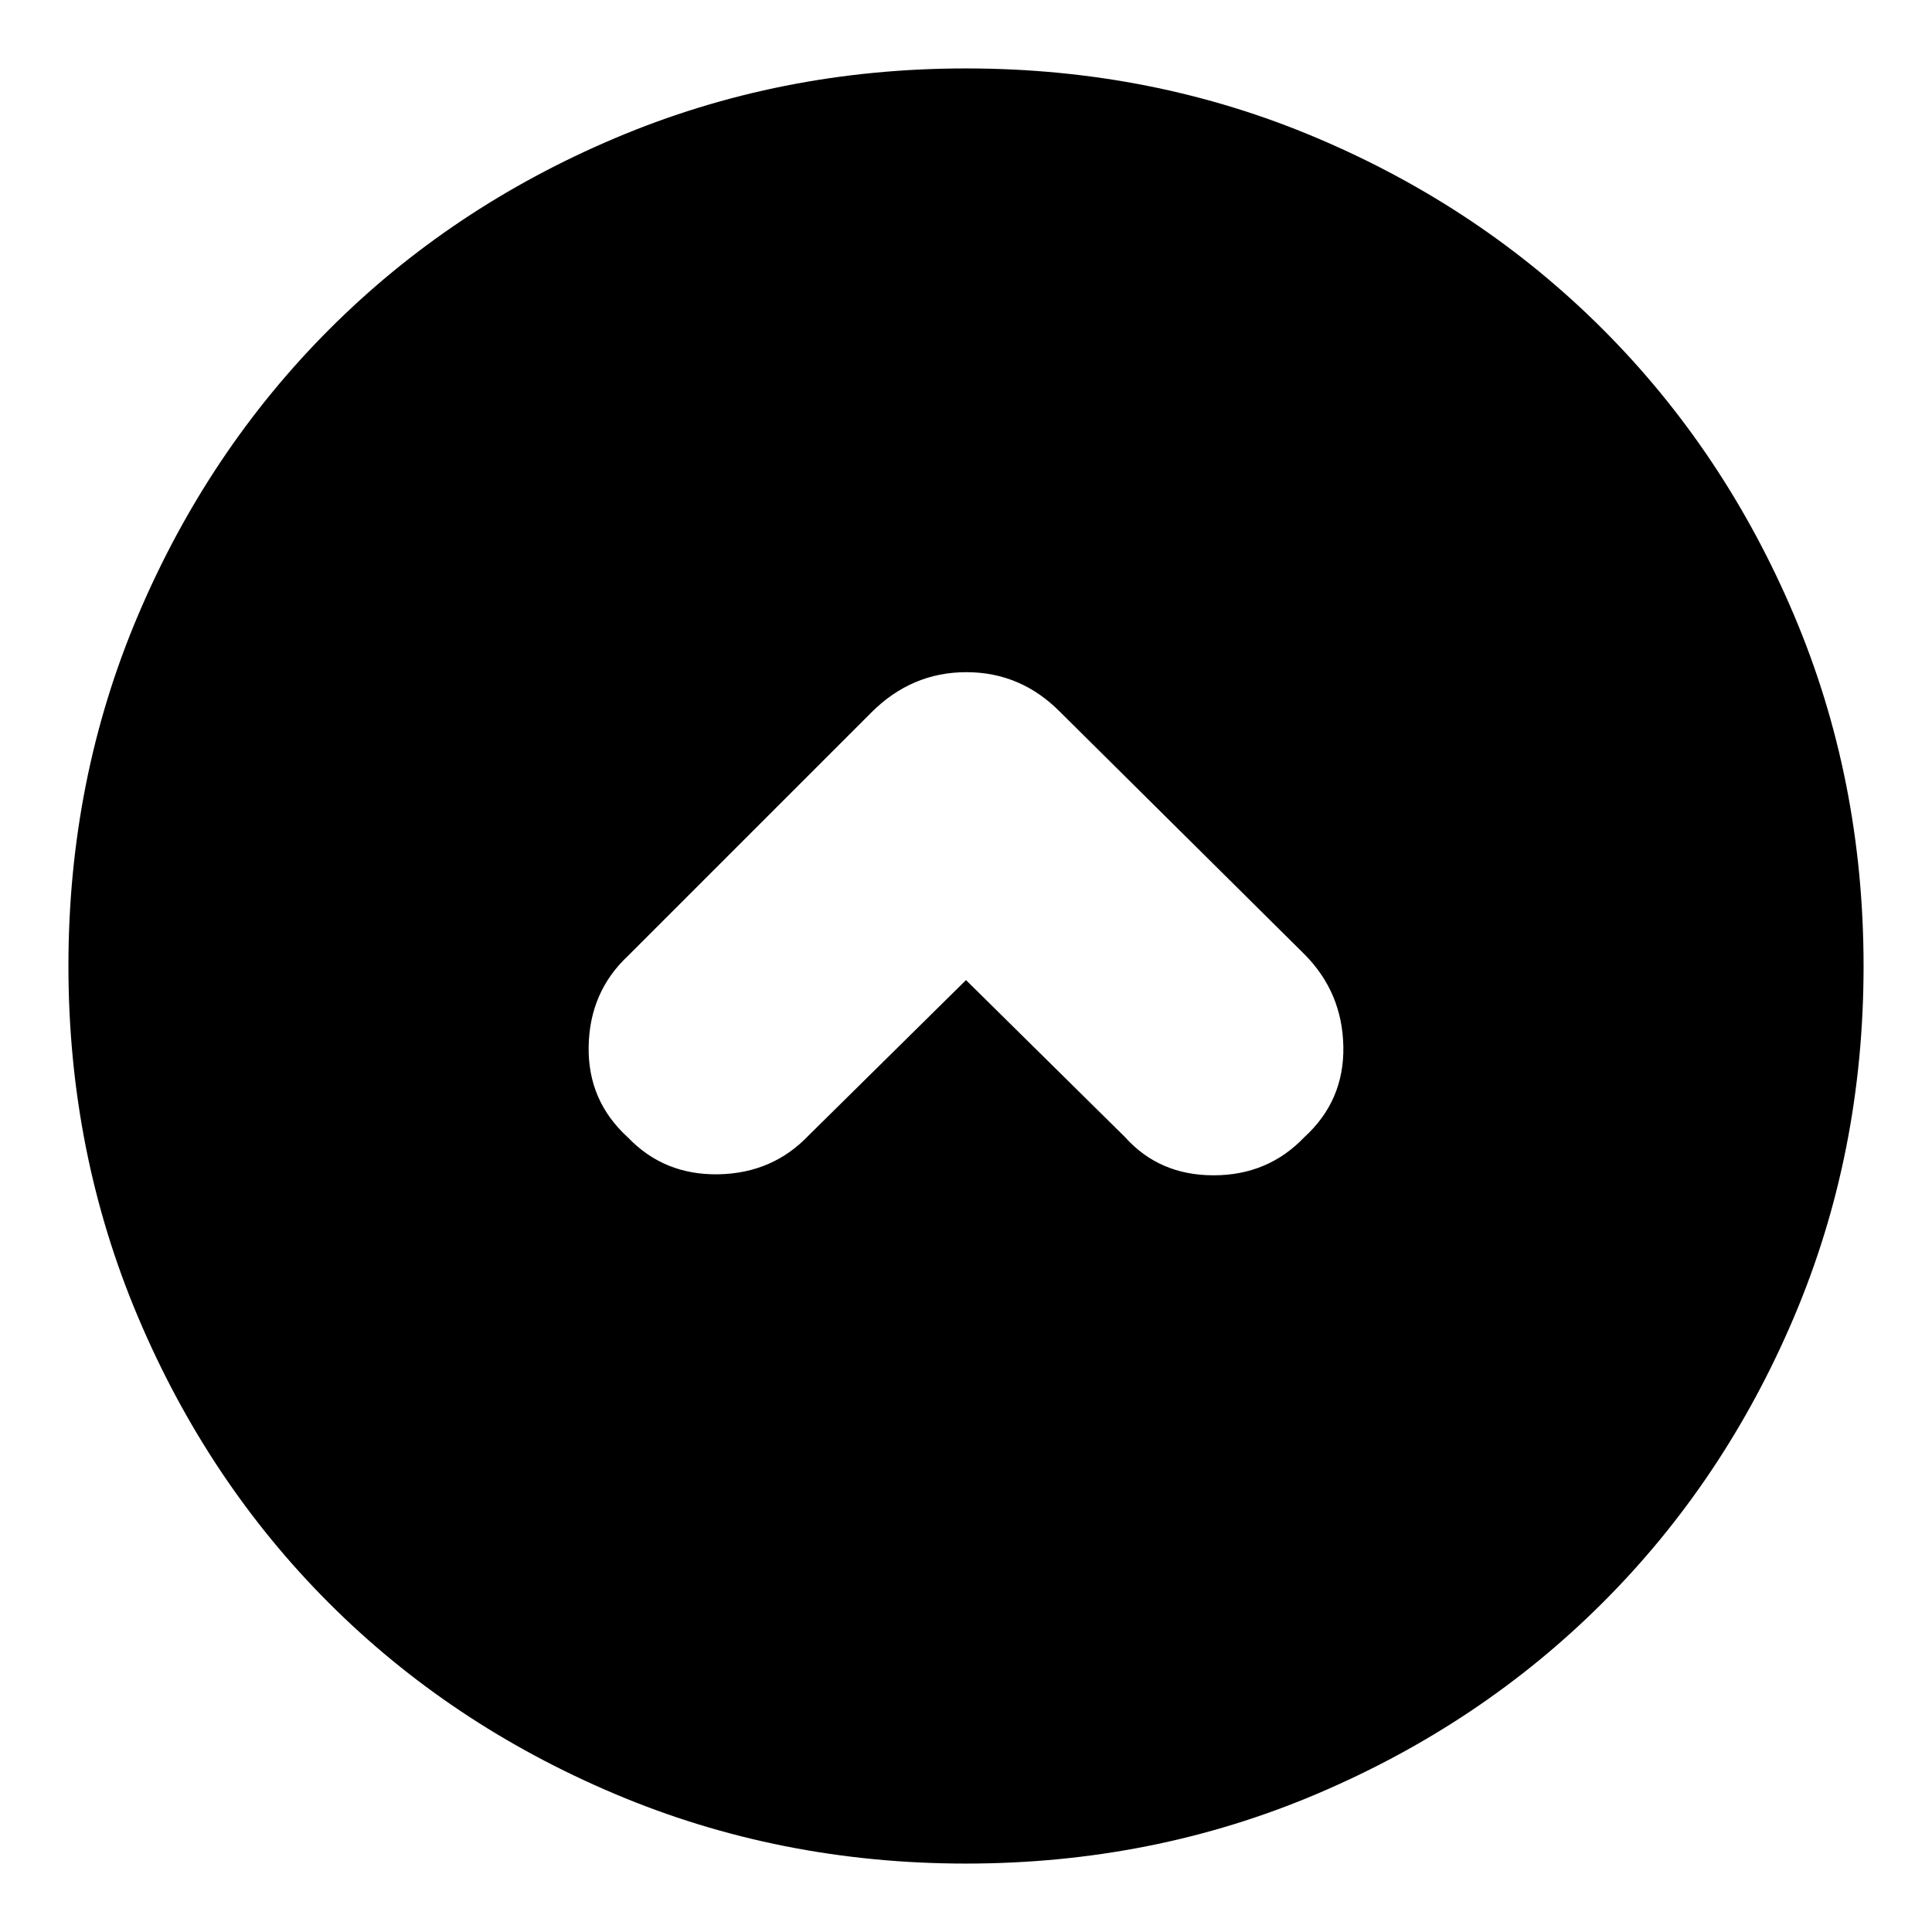 <svg xmlns="http://www.w3.org/2000/svg" height="24" viewBox="0 -960 960 960" width="24"><path d="m480-473 79 78q17 19 44 19t45-18.826Q668-413 667.5-440T648-486L527-606q-19.636-20-46.818-20T433-606L312-485q-19 17.818-19.5 44.909Q292-413 312-394.826 330-376 357-376.5t45-19.5l78-77Zm0 439q-92.64 0-174.467-34.604-81.828-34.603-142.077-94.852-60.249-60.249-94.852-142.077Q34-387.36 34-480q0-92.896 34.662-174.449 34.663-81.553 95.013-141.968 60.35-60.416 142.076-94.999Q387.476-926 480-926q92.886 0 174.431 34.584 81.544 34.583 141.973 95.012 60.429 60.429 95.012 142Q926-572.833 926-479.917q0 92.917-34.584 174.404-34.583 81.488-94.999 141.838-60.415 60.35-141.968 95.013Q572.896-34 480-34Z"/></svg>